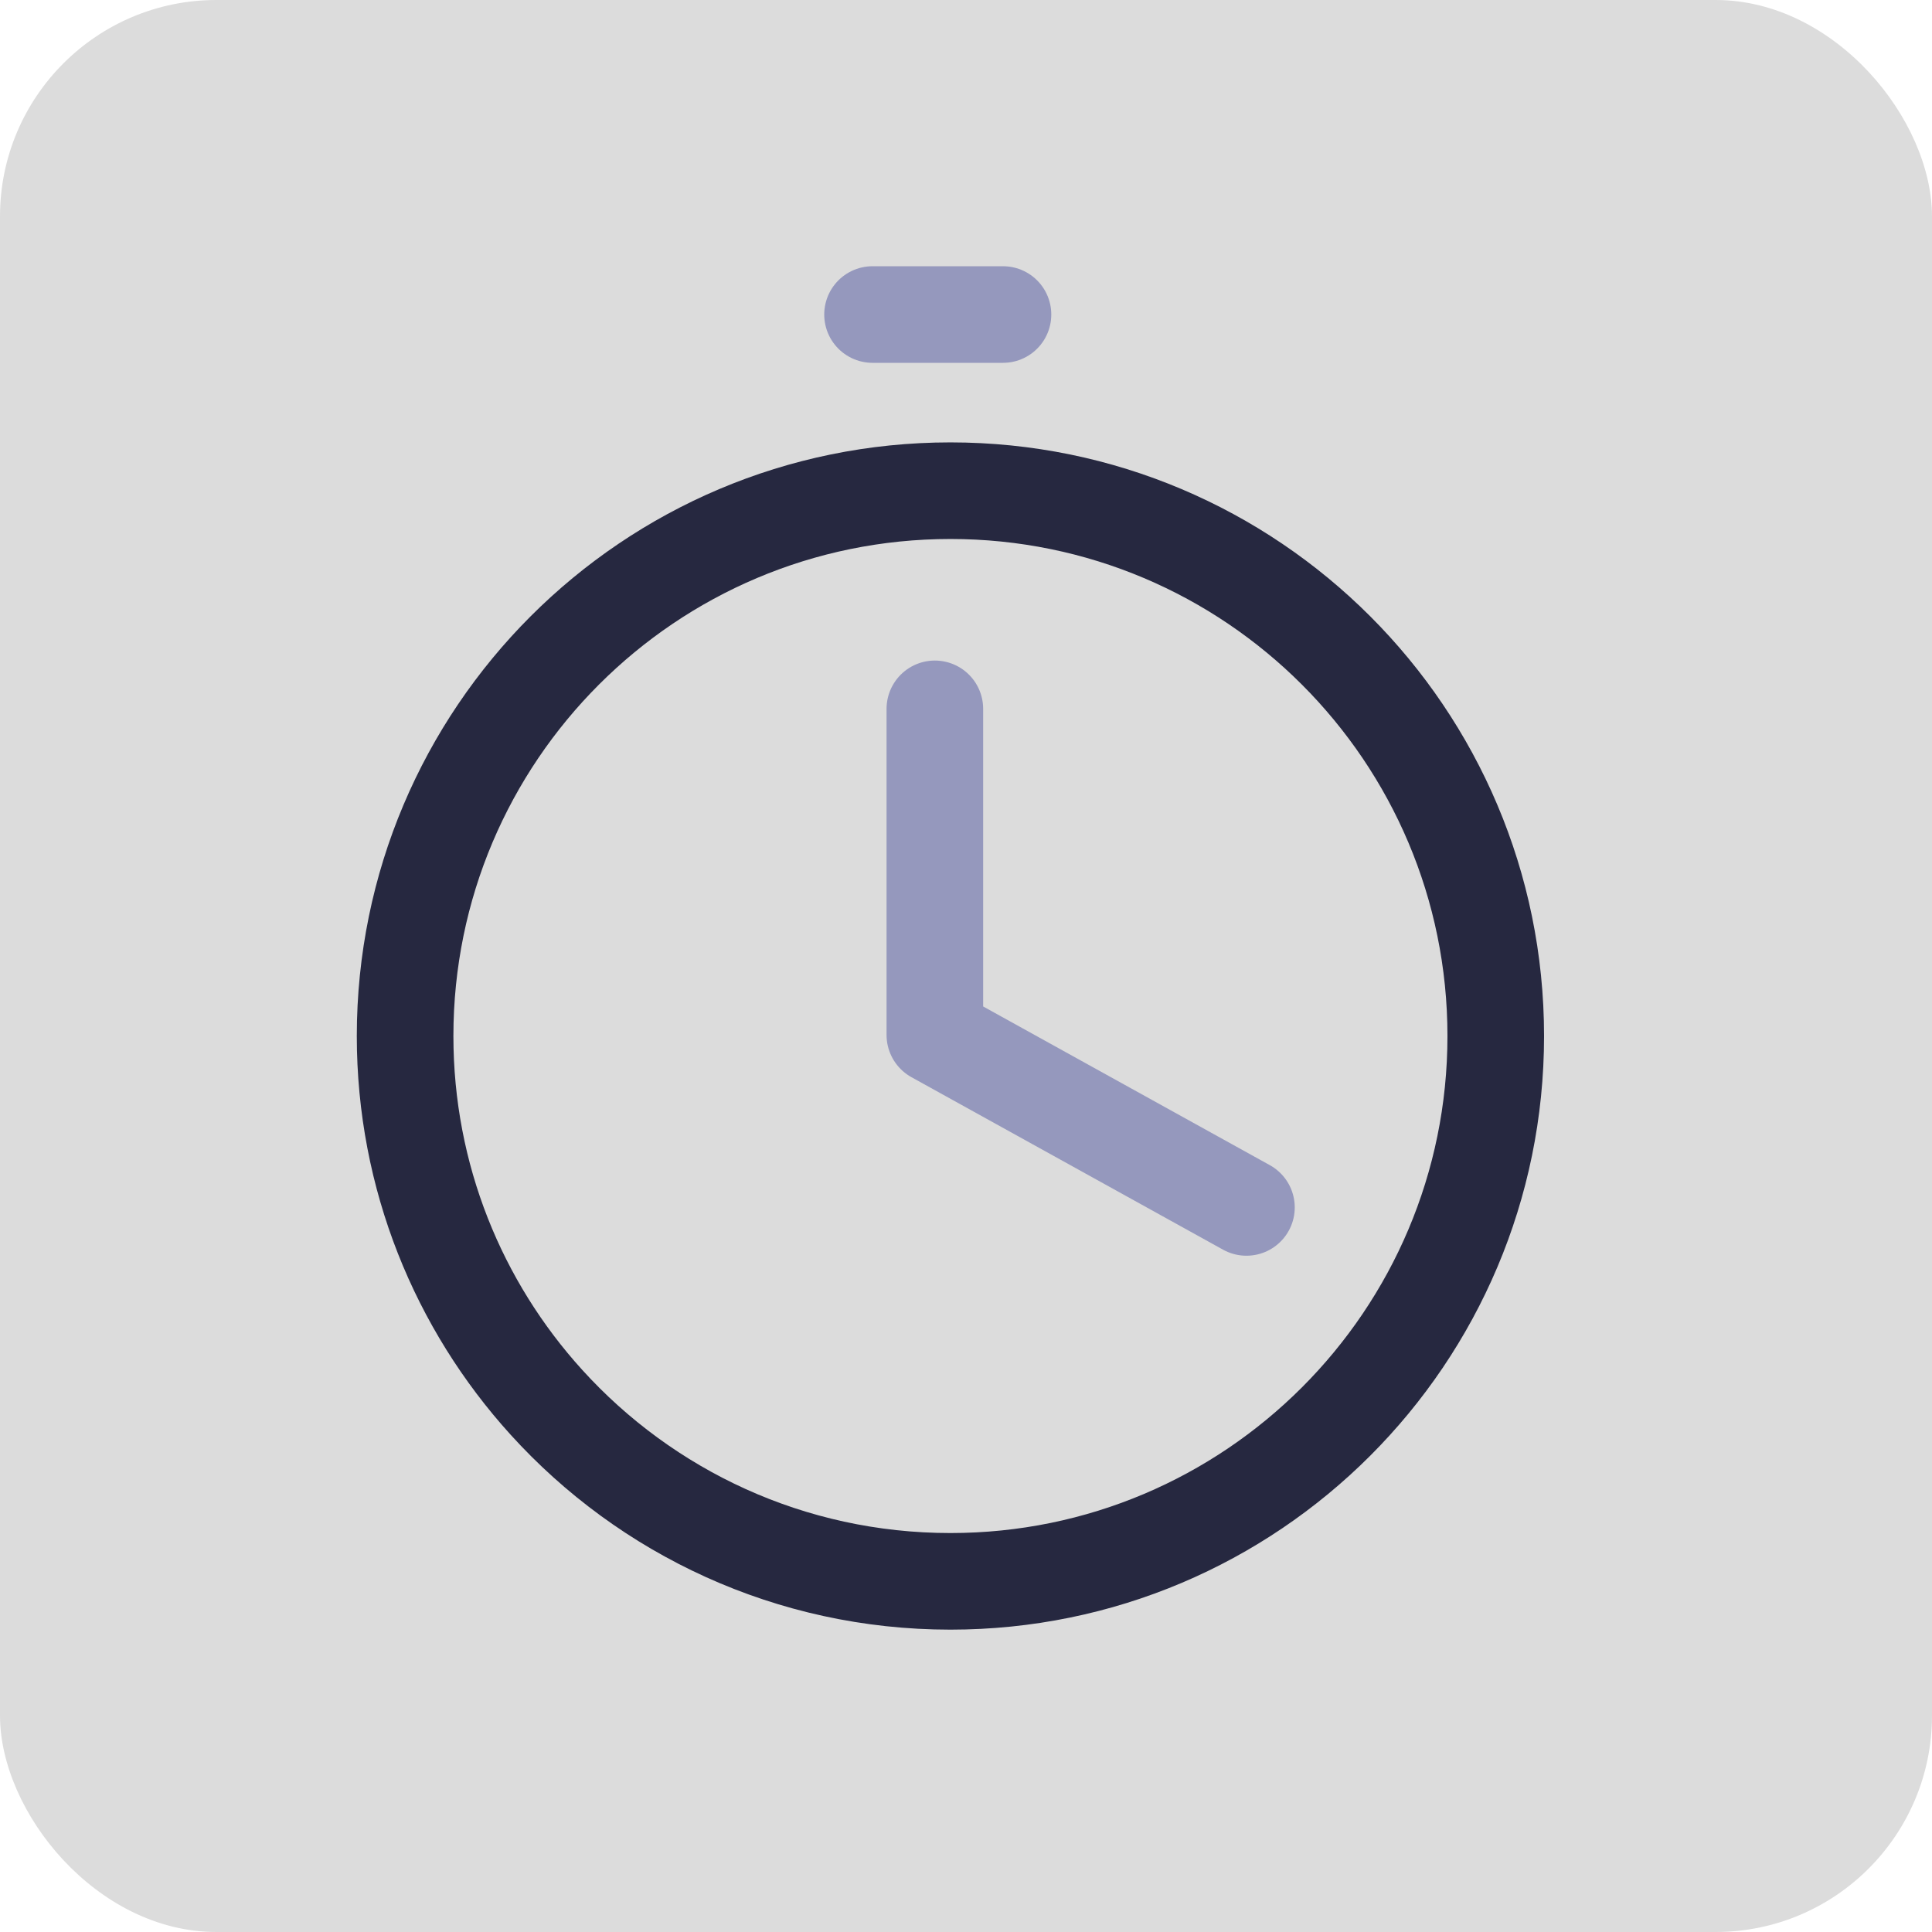 <svg width="50" height="50" viewBox="0 0 50 50" fill="none" xmlns="http://www.w3.org/2000/svg">
<rect width="50" height="50" rx="5.601" fill="#DCDCDC"/>
<path d="M24.597 40.925C32.391 40.925 38.71 34.606 38.71 26.812C38.71 19.018 32.391 12.699 24.597 12.699C16.802 12.699 10.484 19.018 10.484 26.812C10.484 30.46 11.868 33.785 14.14 36.29C16.722 39.137 20.451 40.925 24.597 40.925Z" fill="#DCDCDC" stroke="#262840" stroke-width="2.5" stroke-miterlimit="10" stroke-linecap="round"/>
<path d="M32.258 31.248L24.194 26.784V18.345" stroke="#9598BD" stroke-width="2.5" stroke-miterlimit="10" stroke-linecap="round" stroke-linejoin="round"/>
<path d="M22.581 8.14H25.957" stroke="#9598BD" stroke-width="2.5" stroke-linecap="round"/>
</svg>
